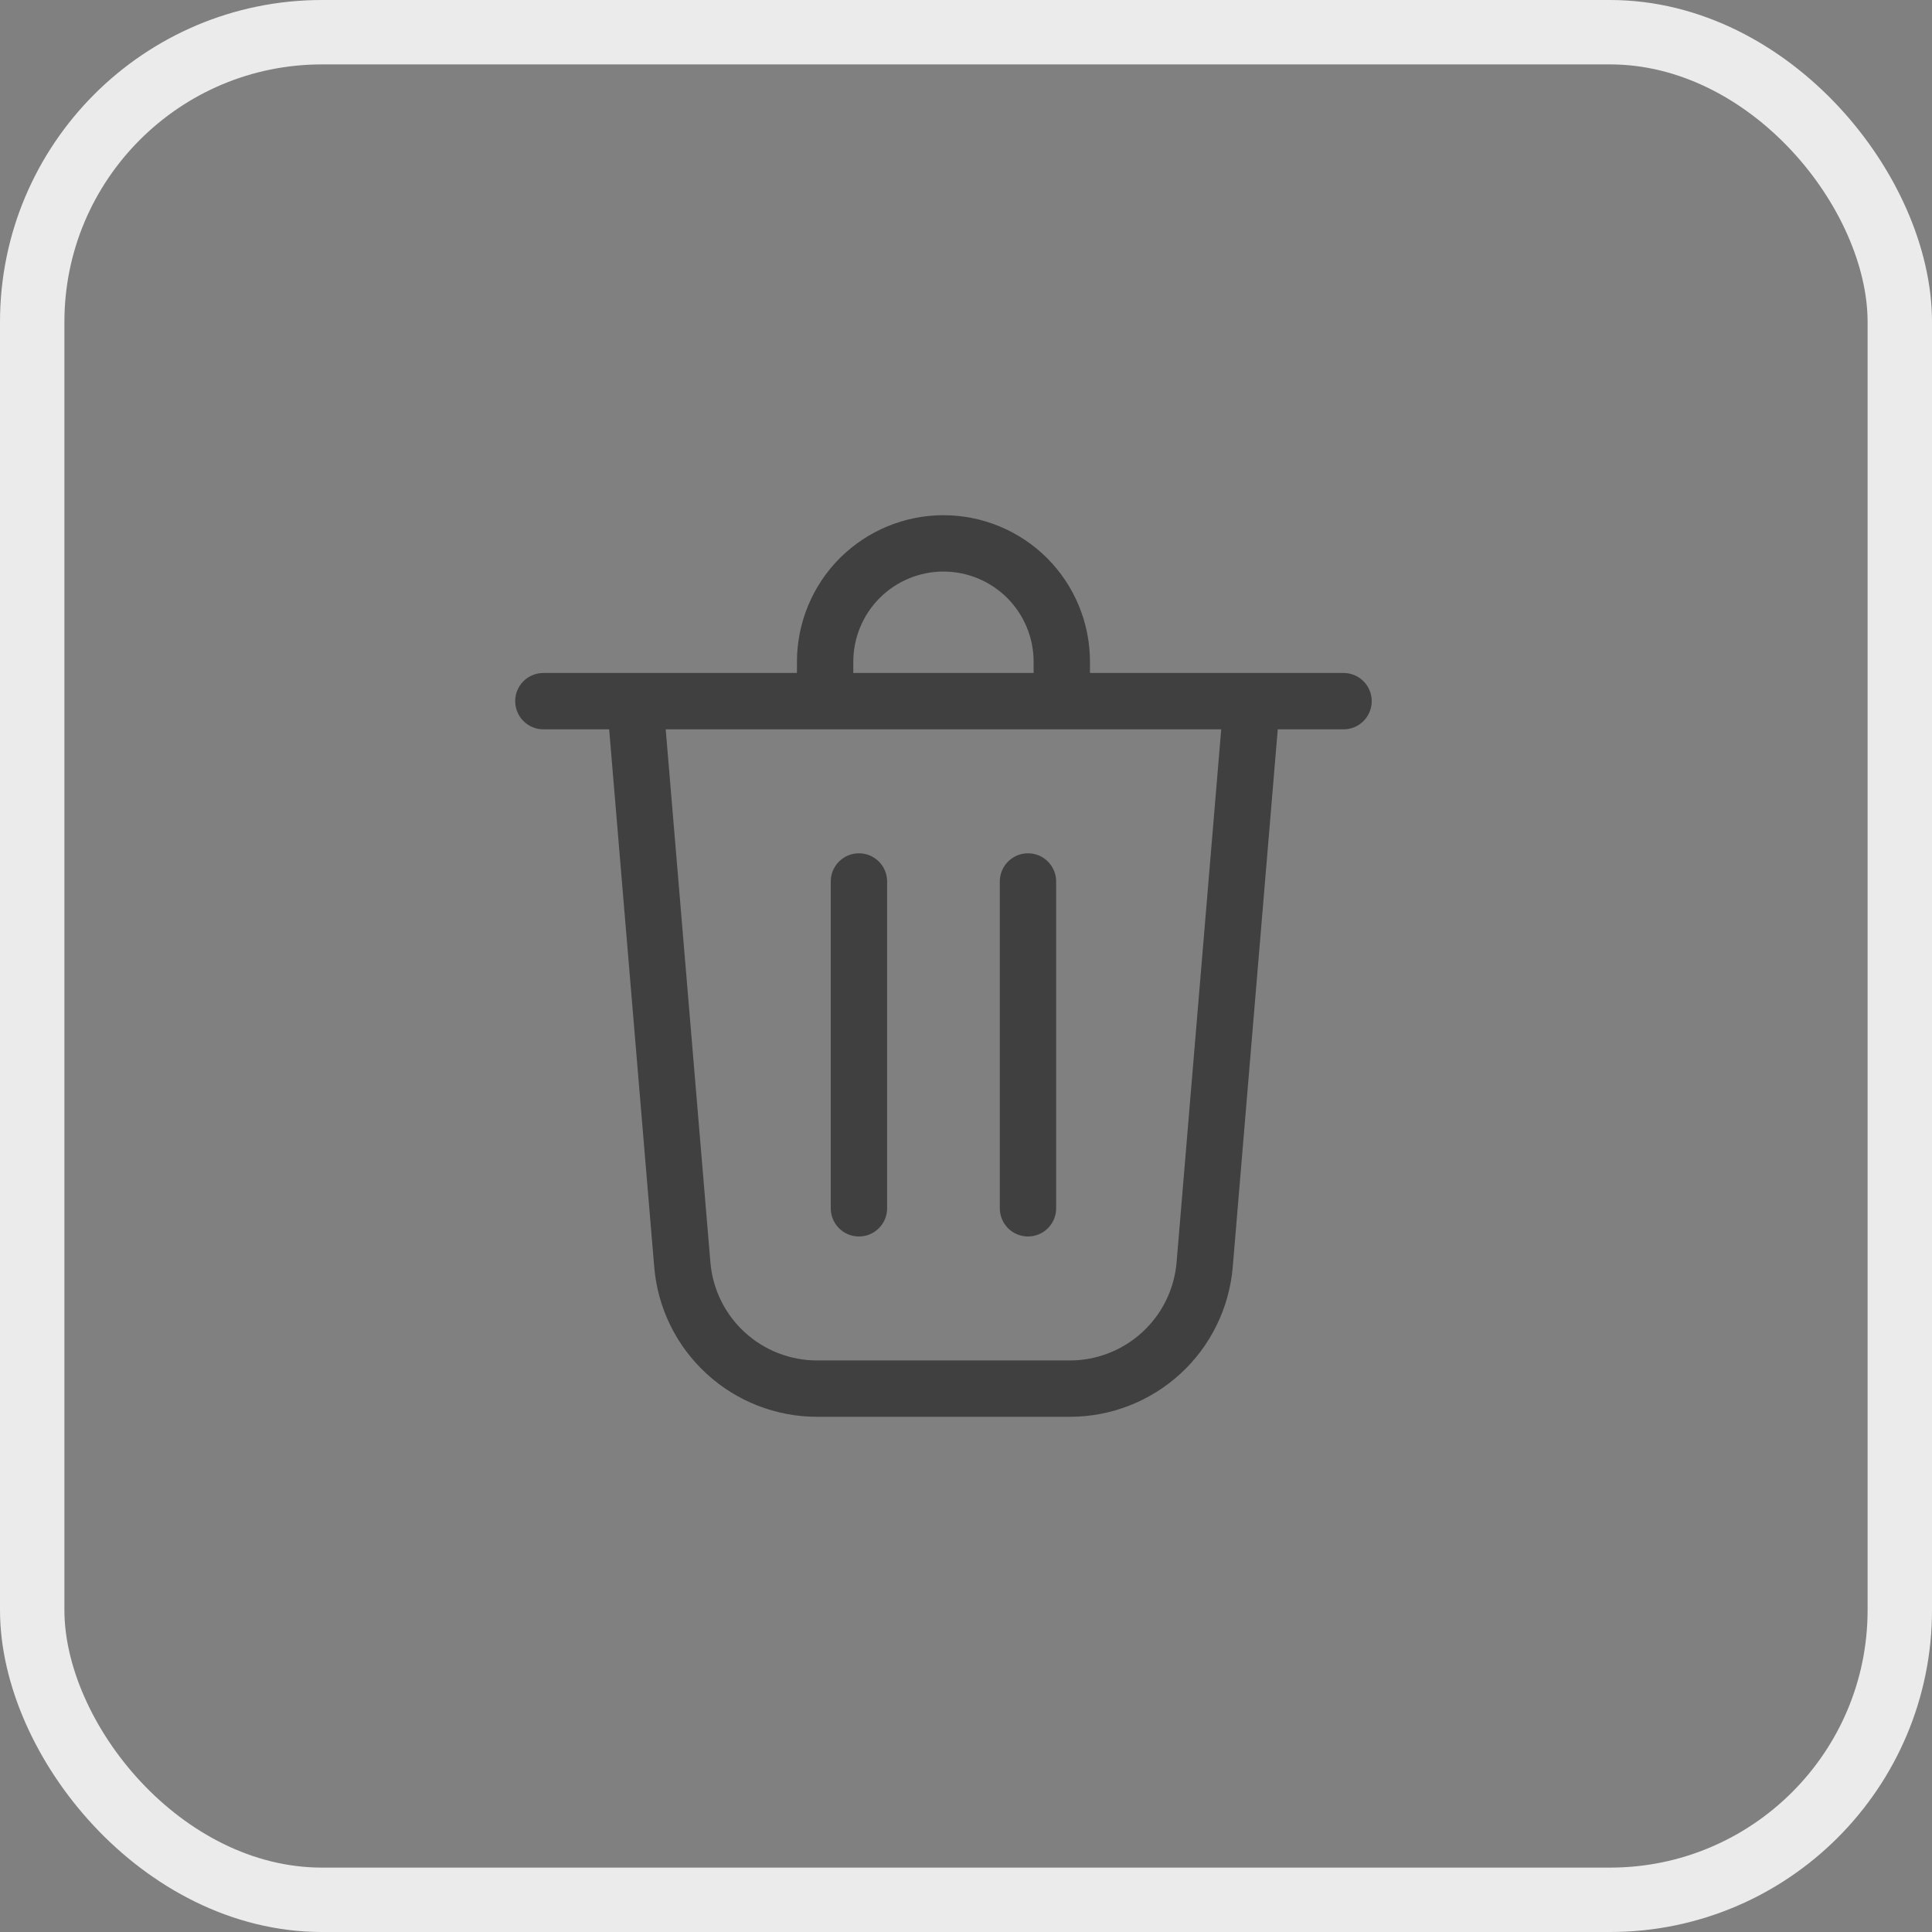 <svg width="30" height="30" viewBox="0 0 30 30" fill="none" xmlns="http://www.w3.org/2000/svg">
<rect x="0" y="0" width="30" height="30" fill="#808080" stroke="none"/>
<rect x="0.5" y="0.5" width="29" height="29" rx="4.5" stroke="#EBEBEB"/>
<path d="M13.25 10.275V10.45H16.05V10.275C16.05 9.904 15.902 9.548 15.64 9.285C15.377 9.023 15.021 8.875 14.65 8.875C14.279 8.875 13.923 9.023 13.66 9.285C13.398 9.548 13.25 9.904 13.25 10.275ZM12.375 10.45V10.275C12.375 9.672 12.615 9.093 13.041 8.666C13.468 8.24 14.047 8 14.65 8C15.253 8 15.832 8.24 16.259 8.666C16.685 9.093 16.925 9.672 16.925 10.275V10.45H20.863C20.979 10.45 21.09 10.496 21.172 10.578C21.254 10.66 21.3 10.771 21.3 10.887C21.3 11.004 21.254 11.115 21.172 11.197C21.09 11.279 20.979 11.325 20.863 11.325H19.841L19.142 19.675C19.088 20.309 18.799 20.9 18.331 21.33C17.862 21.761 17.249 22 16.613 22H12.687C12.051 22 11.438 21.761 10.97 21.33C10.501 20.899 10.212 20.309 10.159 19.675L9.459 11.325H8.438C8.321 11.325 8.21 11.279 8.128 11.197C8.046 11.115 8 11.004 8 10.887C8 10.771 8.046 10.66 8.128 10.578C8.21 10.496 8.321 10.45 8.438 10.45H12.375ZM11.031 19.601C11.066 20.017 11.255 20.404 11.562 20.686C11.869 20.968 12.27 21.125 12.687 21.125H16.613C17.03 21.125 17.431 20.968 17.738 20.686C18.045 20.404 18.235 20.017 18.27 19.601L18.963 11.325H10.337L11.031 19.601ZM13.775 13.688C13.775 13.63 13.764 13.573 13.742 13.52C13.72 13.467 13.688 13.419 13.647 13.378C13.606 13.338 13.558 13.305 13.505 13.283C13.452 13.261 13.395 13.25 13.338 13.25C13.28 13.25 13.223 13.261 13.17 13.283C13.117 13.305 13.069 13.338 13.028 13.378C12.988 13.419 12.955 13.467 12.933 13.52C12.911 13.573 12.9 13.63 12.9 13.688V18.762C12.9 18.82 12.911 18.877 12.933 18.93C12.955 18.983 12.988 19.031 13.028 19.072C13.069 19.113 13.117 19.145 13.17 19.167C13.223 19.189 13.28 19.2 13.338 19.2C13.395 19.2 13.452 19.189 13.505 19.167C13.558 19.145 13.606 19.113 13.647 19.072C13.688 19.031 13.72 18.983 13.742 18.93C13.764 18.877 13.775 18.82 13.775 18.762V13.688ZM15.963 13.25C16.204 13.25 16.4 13.446 16.4 13.688V18.762C16.4 18.878 16.354 18.99 16.272 19.072C16.19 19.154 16.078 19.2 15.963 19.2C15.847 19.2 15.735 19.154 15.653 19.072C15.571 18.99 15.525 18.878 15.525 18.762V13.688C15.525 13.446 15.721 13.25 15.963 13.25Z" fill="#404040"/>
</svg>
